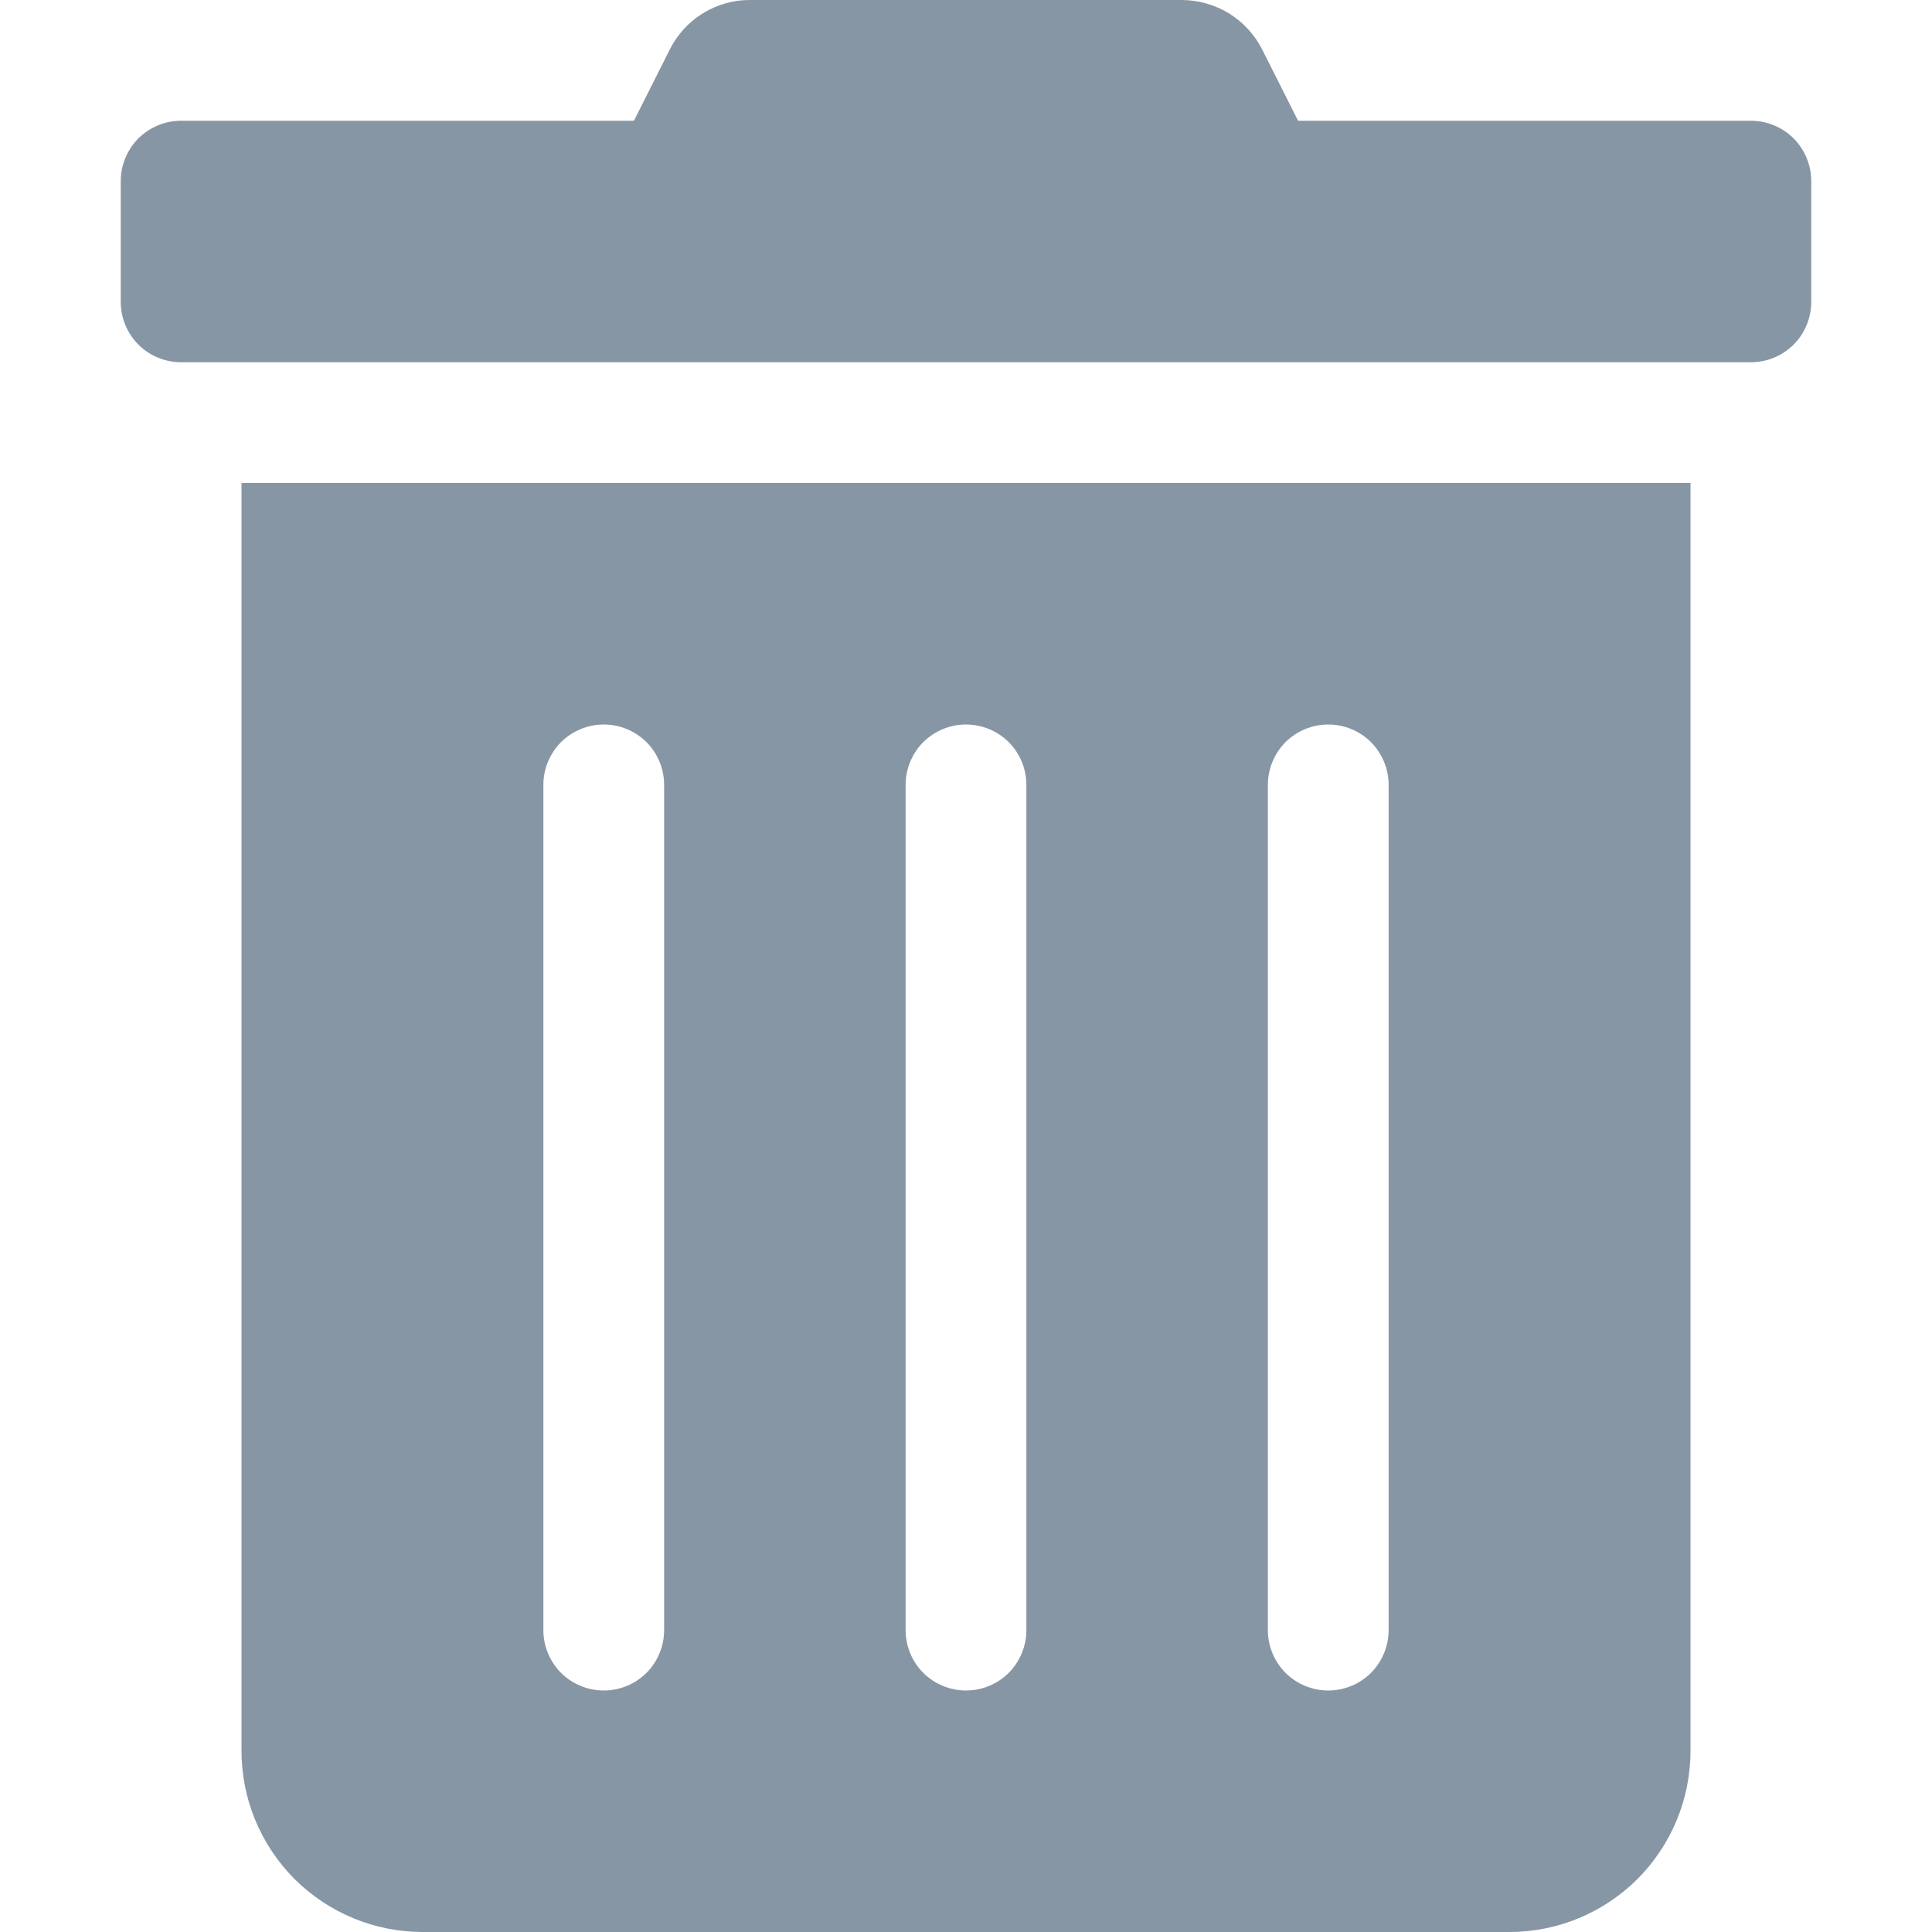 <svg width="16" height="16" viewBox="0 0 16 16" fill="none" xmlns="http://www.w3.org/2000/svg">
<g clip-path="url(#clip0_117_14229)">
<path d="M2 14.5C2 14.898 2.158 15.279 2.439 15.561C2.721 15.842 3.102 16 3.5 16H12.5C12.898 16 13.279 15.842 13.561 15.561C13.842 15.279 14 14.898 14 14.5V4H2V14.5ZM10.5 6.5C10.5 6.367 10.553 6.24 10.646 6.146C10.74 6.053 10.867 6 11 6C11.133 6 11.26 6.053 11.354 6.146C11.447 6.24 11.5 6.367 11.5 6.5V13.5C11.5 13.633 11.447 13.76 11.354 13.854C11.26 13.947 11.133 14 11 14C10.867 14 10.74 13.947 10.646 13.854C10.553 13.76 10.5 13.633 10.5 13.5V6.5ZM7.5 6.5C7.5 6.367 7.553 6.24 7.646 6.146C7.74 6.053 7.867 6 8 6C8.133 6 8.26 6.053 8.354 6.146C8.447 6.24 8.5 6.367 8.5 6.5V13.5C8.5 13.633 8.447 13.76 8.354 13.854C8.26 13.947 8.133 14 8 14C7.867 14 7.74 13.947 7.646 13.854C7.553 13.76 7.5 13.633 7.5 13.5V6.5ZM4.5 6.5C4.5 6.367 4.553 6.24 4.646 6.146C4.74 6.053 4.867 6 5 6C5.133 6 5.26 6.053 5.354 6.146C5.447 6.24 5.5 6.367 5.5 6.5V13.5C5.5 13.633 5.447 13.76 5.354 13.854C5.26 13.947 5.133 14 5 14C4.867 14 4.74 13.947 4.646 13.854C4.553 13.76 4.5 13.633 4.5 13.5V6.5ZM14.5 1H10.75L10.456 0.416C10.394 0.291 10.298 0.186 10.18 0.112C10.061 0.039 9.924 -0 9.784 -2.43071e-07H6.213C6.073 -0.001 5.937 0.038 5.818 0.112C5.7 0.185 5.605 0.291 5.544 0.416L5.25 1H1.5C1.367 1 1.24 1.053 1.146 1.146C1.053 1.24 1 1.367 1 1.5V2.5C1 2.633 1.053 2.76 1.146 2.854C1.24 2.947 1.367 3 1.5 3H14.5C14.633 3 14.76 2.947 14.854 2.854C14.947 2.76 15 2.633 15 2.5V1.5C15 1.367 14.947 1.24 14.854 1.146C14.76 1.053 14.633 1 14.5 1Z" fill="#8796A4"/>
</g>
<defs>
<clipPath id="clip0_117_14229">
<rect width="16" height="16" fill="white"/>
</clipPath>
</defs>
</svg>
